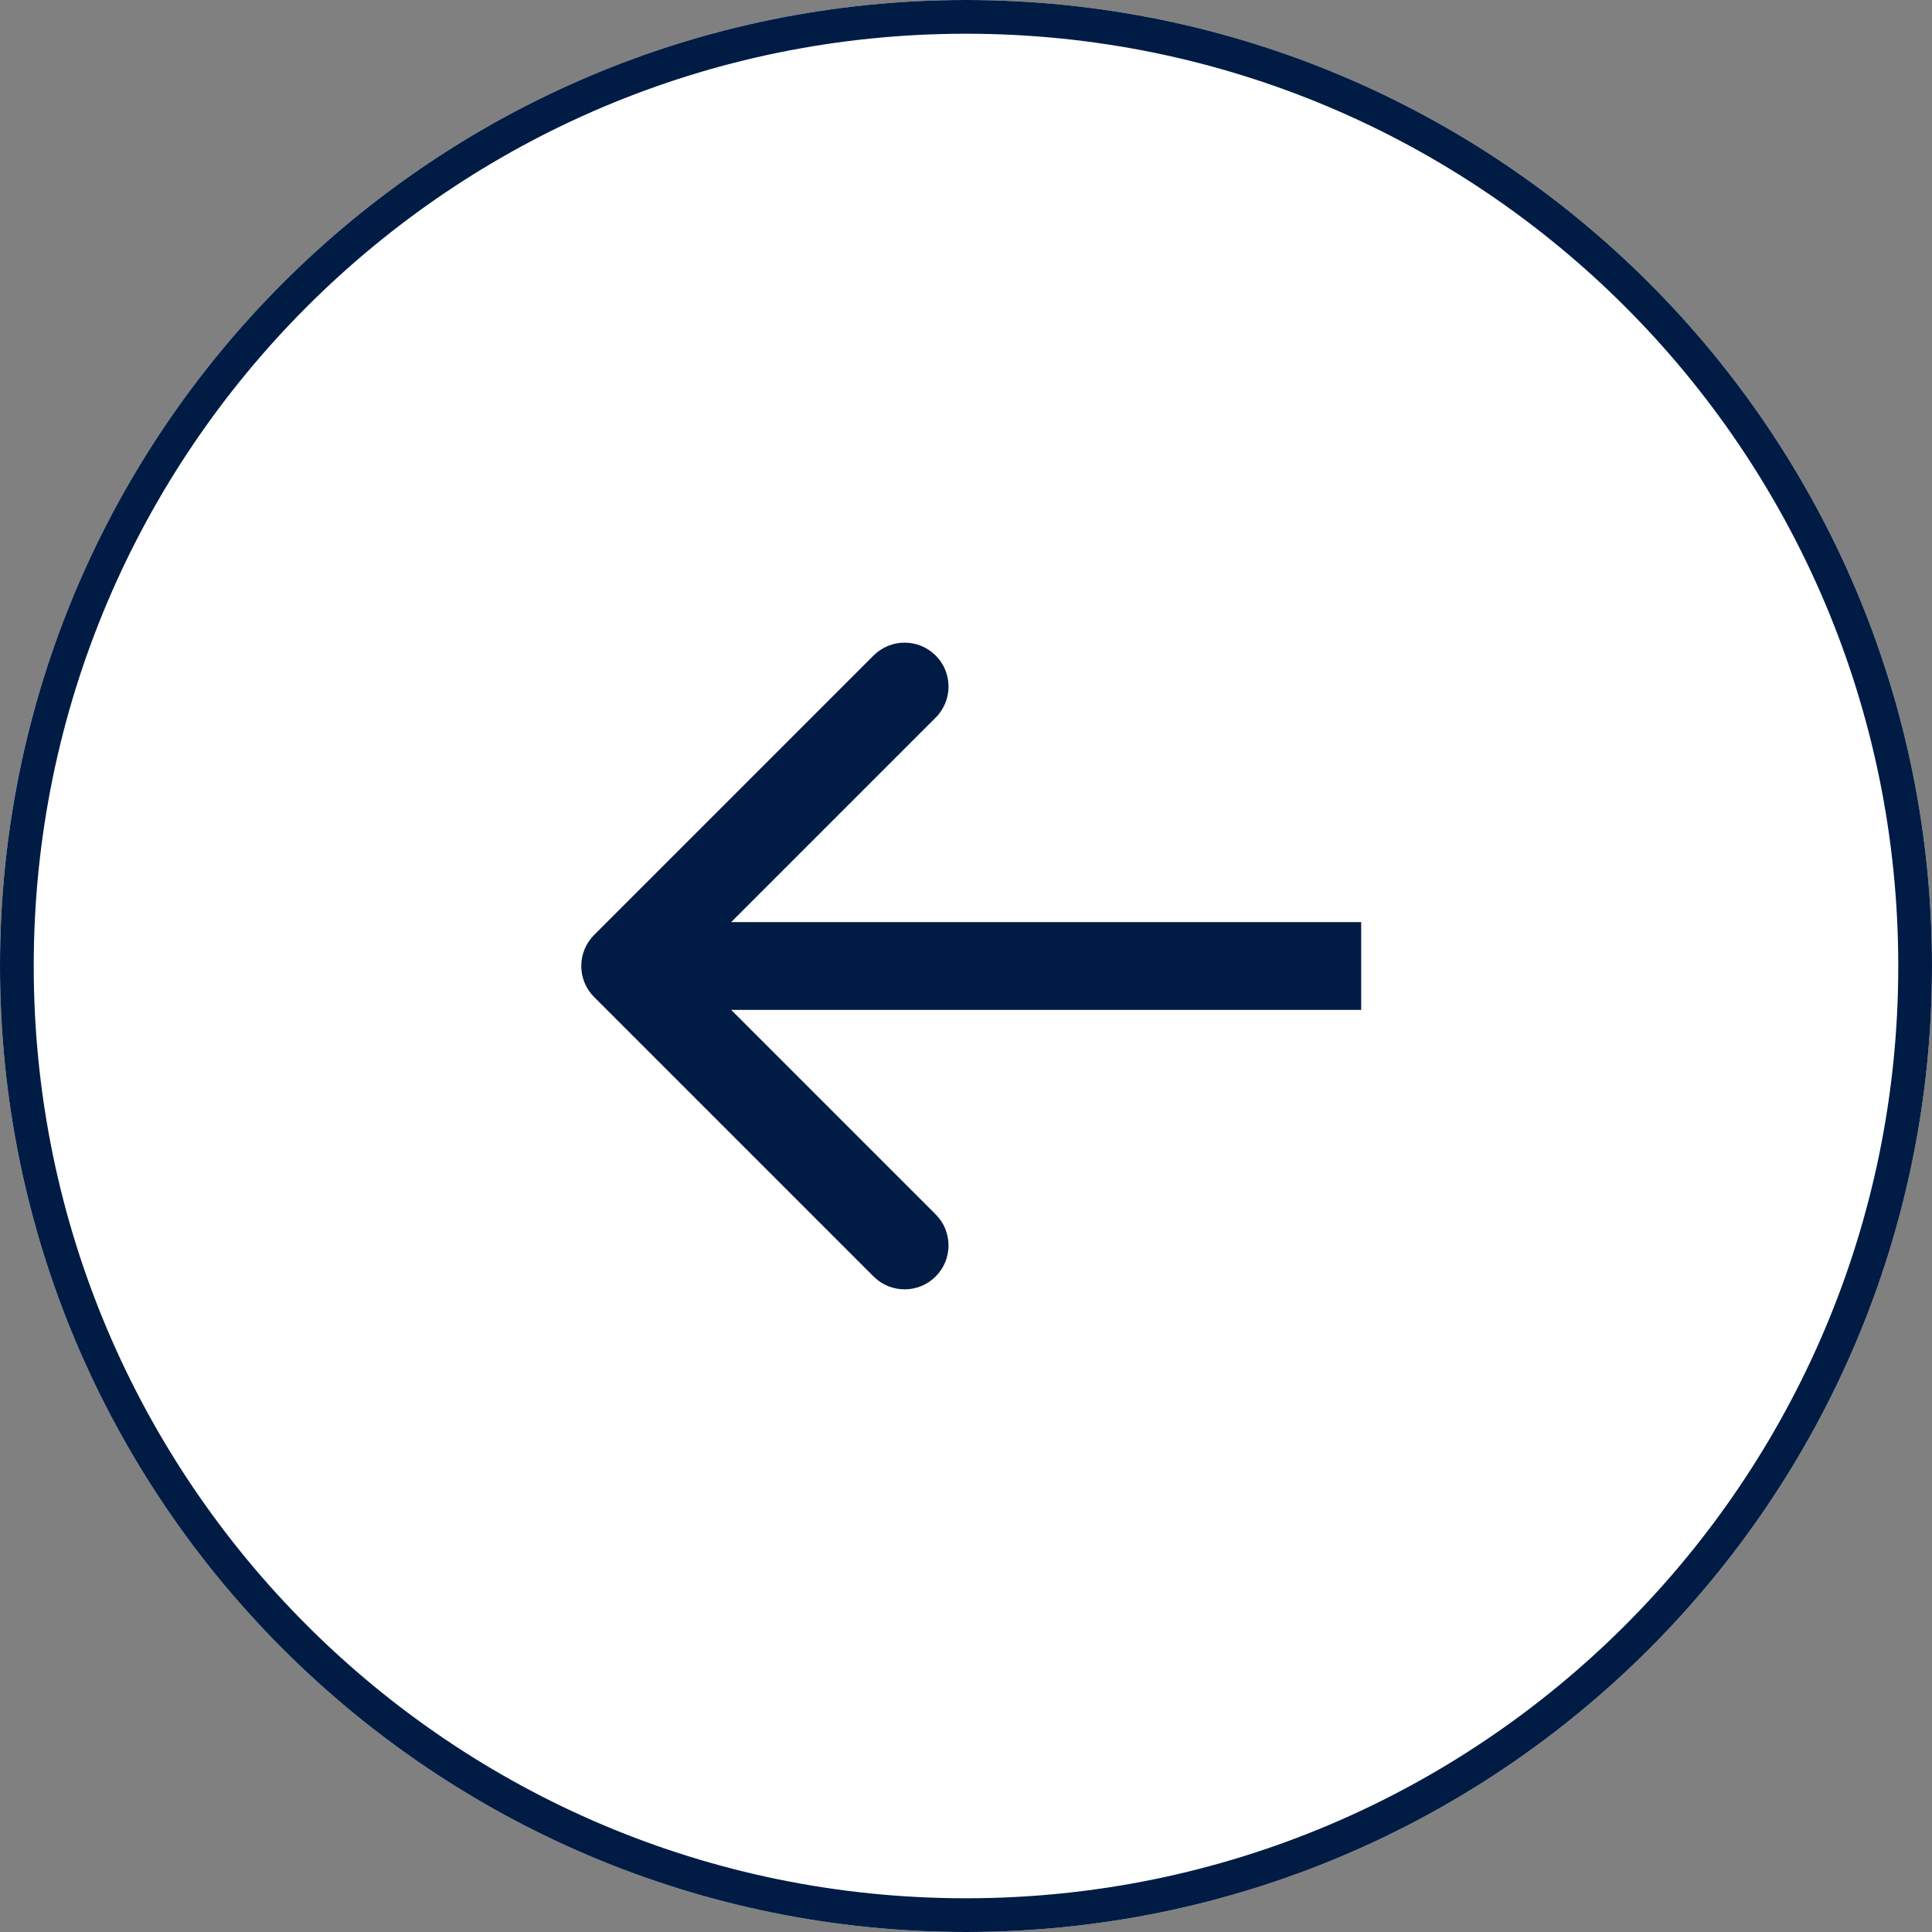 <!-- Generated by IcoMoon.io -->
<svg version="1.1" xmlns="http://www.w3.org/2000/svg" width="1024" height="1024" viewBox="0 0 1024 1024">
<rect x="0" y="0" width="1024" height="1024" fill="#808080" stroke="none"/>
<title></title>
<g id="icomoon-ignore">
</g>
<path fill="#fff" d="M0 512c0 282.77 229.23 512 512 512s512-229.23 512-512c0-282.77-229.23-512-512-512s-512 229.23-512 512z"></path>
<path fill="none" stroke="#011c44" stroke-linejoin="miter" stroke-linecap="butt" stroke-miterlimit="4" stroke-width="17.879" d="M8.939 512c0 277.833 225.228 503.061 503.061 503.061s503.061-225.228 503.061-503.061c0-277.833-225.228-503.061-503.061-503.061s-503.061 225.228-503.061 503.061z"></path>
<path fill="#011c44" d="M314.903 528.456c-9.088-9.088-9.088-23.824 0-32.912l148.105-148.108c9.090-9.088 23.824-9.088 32.915 0 9.088 9.090 9.088 23.824 0 32.912l-131.651 131.651 131.651 131.651c9.088 9.088 9.088 23.822 0 32.912-9.090 9.088-23.824 9.088-32.915 0l-148.105-148.108zM721.455 535.273h-390.095v-46.545h390.095v46.545z"></path>
</svg>
